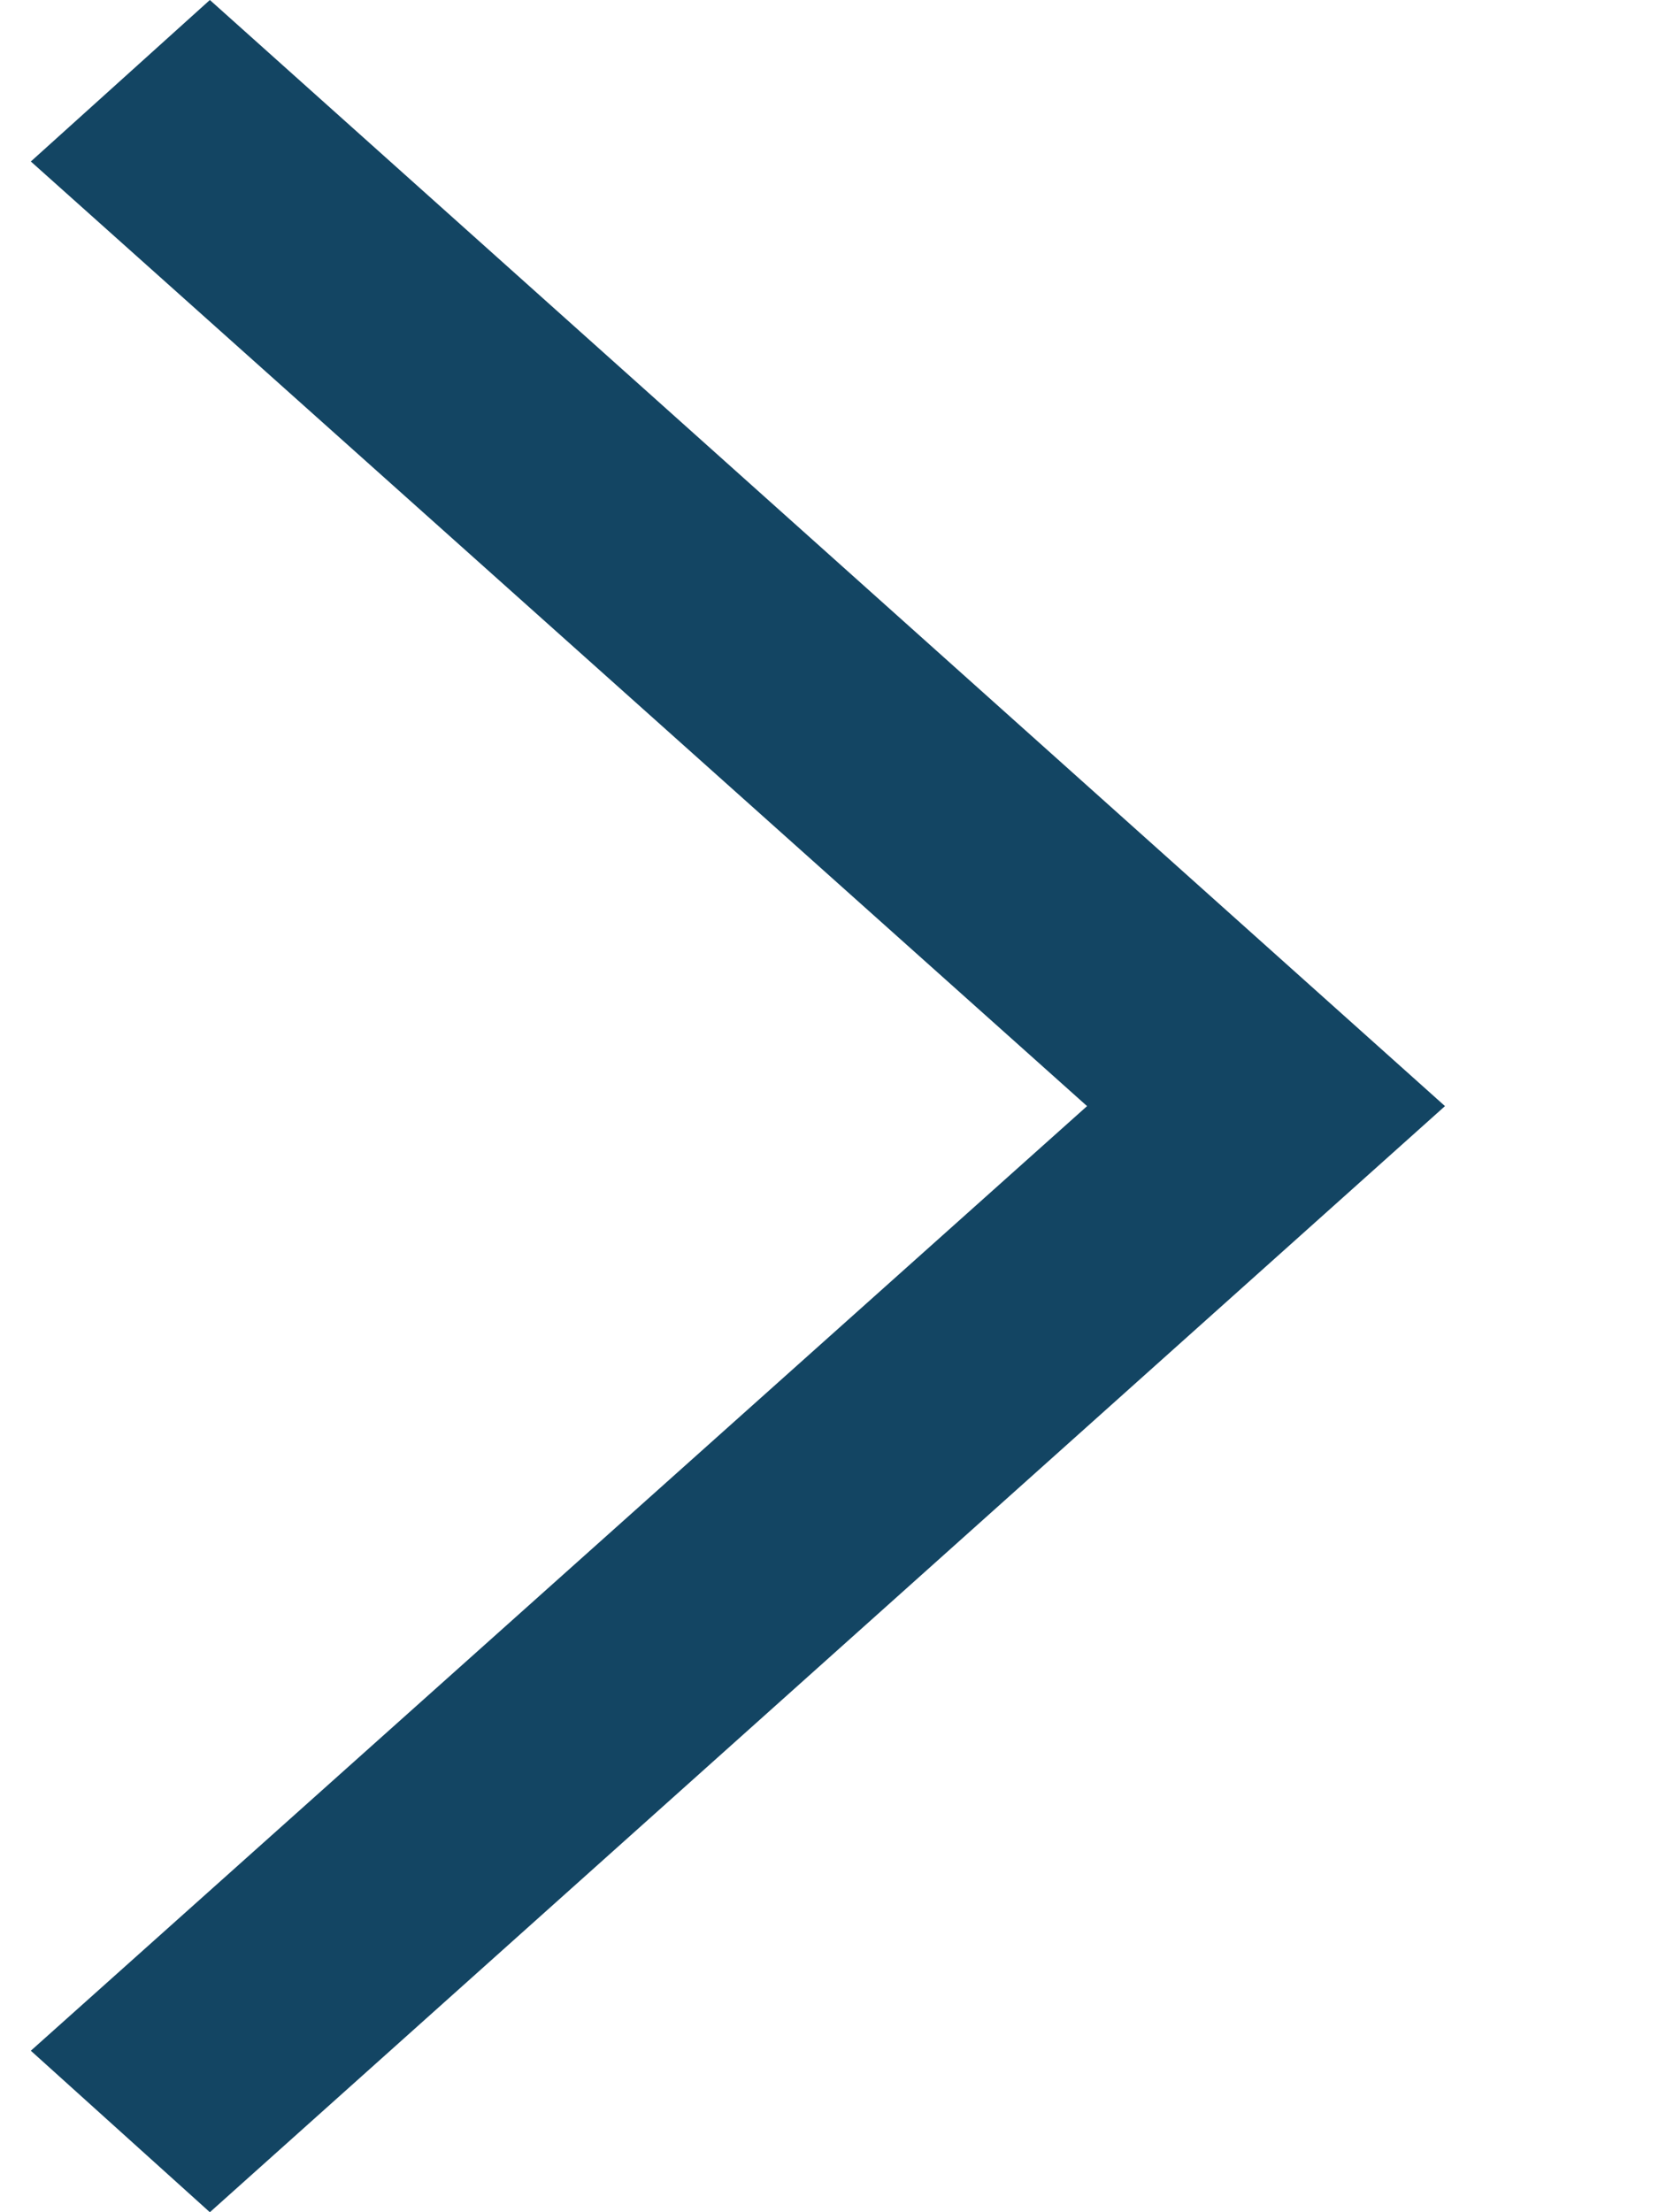 <svg width="12" height="16" viewBox="0 0 12 16" fill="none" xmlns="http://www.w3.org/2000/svg" xmlns:xlink="http://www.w3.org/1999/xlink">
<path d="M1.518,16L0.223,14.832L7.863,8L0.223,1.168L1.518,0L10.452,8L1.518,16Z" fill="#134563"/>
</svg>
